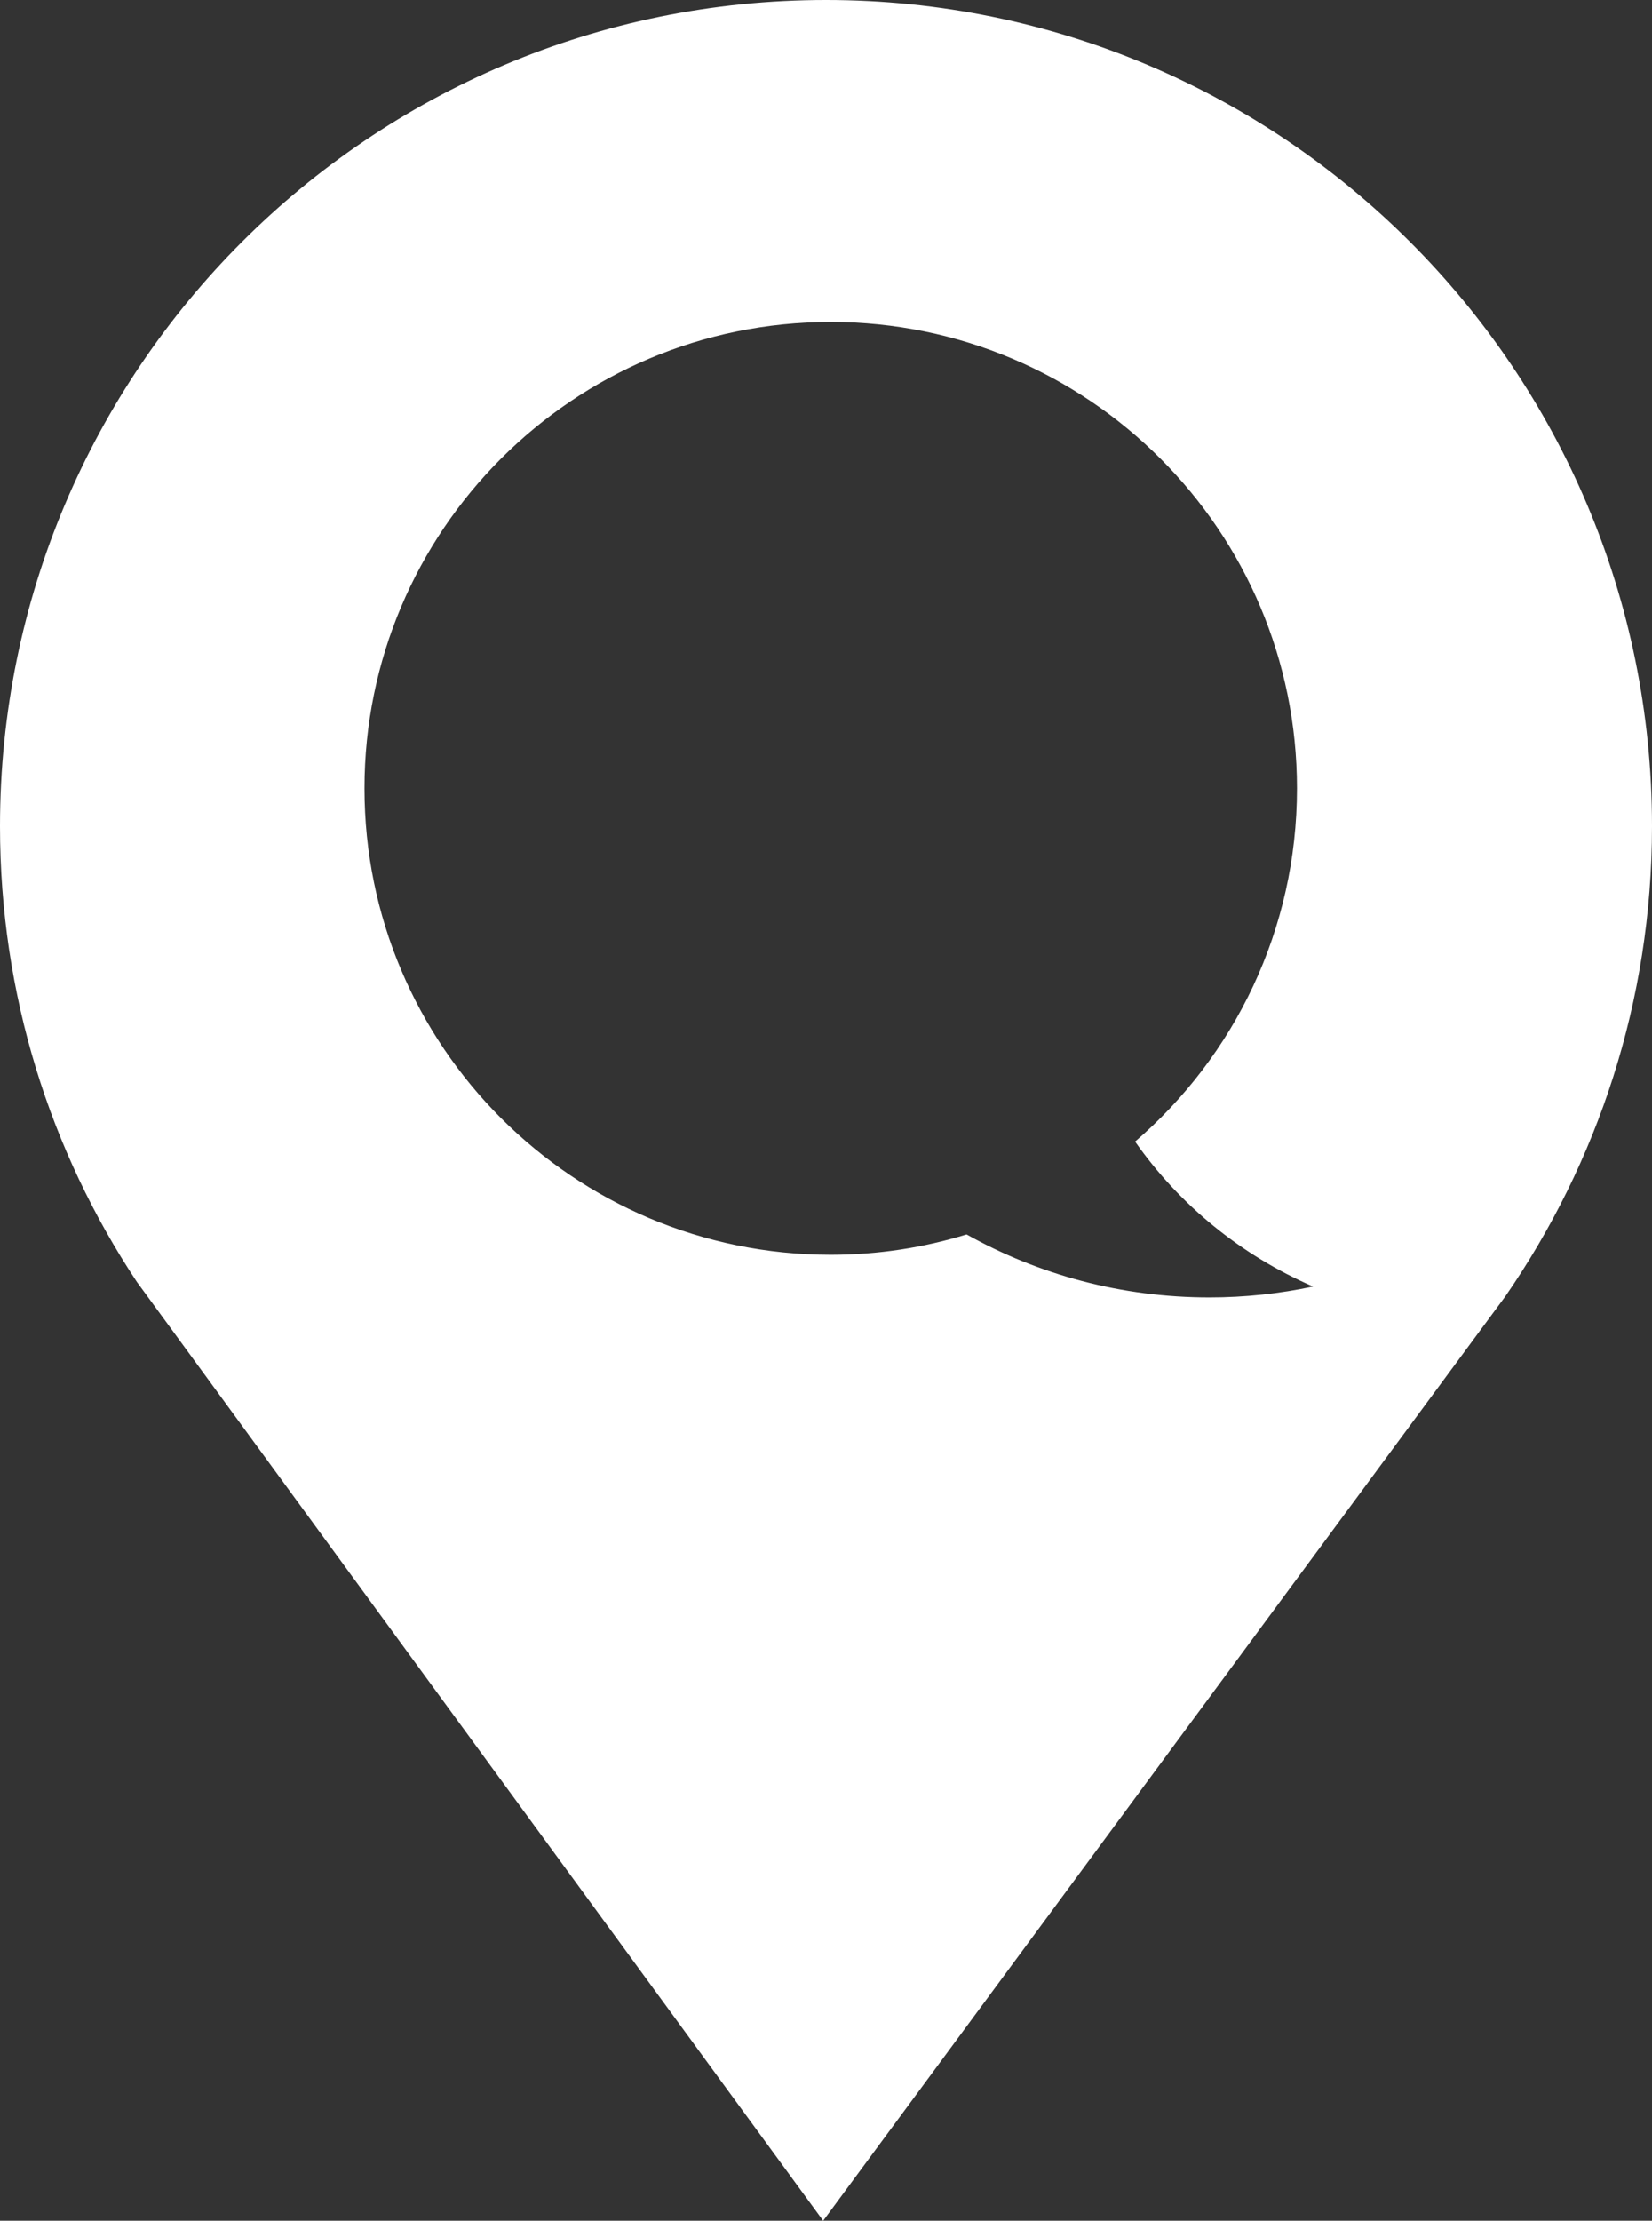 <?xml version="1.0" encoding="utf-8"?>
<!-- Generator: Adobe Illustrator 18.0.0, SVG Export Plug-In . SVG Version: 6.00 Build 0)  -->
<!DOCTYPE svg PUBLIC "-//W3C//DTD SVG 1.1//EN" "http://www.w3.org/Graphics/SVG/1.1/DTD/svg11.dtd">
<svg version="1.1" id="Layer_1" xmlns="http://www.w3.org/2000/svg" xmlns:xlink="http://www.w3.org/1999/xlink" x="0px" y="0px"
	 viewBox="0 0 349 469" enable-background="new 0 0 349 469" xml:space="preserve">
<rect x="0" y="0" width="349" height="469" fill="#333333" stroke="none"/>
<path fill="#FFFFFF" d="M349,174.5C349,78.1,270.9,0,174.5,0S0,78.1,0,174.5c0,35.6,10.6,68.6,28.9,96.2l145,198.3L318,273.8l0,0
	C337.5,245.6,349,211.4,349,174.5z M255.5,274c-18.6,0-36.1-4.8-51.3-13.3c-9.1,2.8-18.7,4.3-28.7,4.3c-54.4,0-98.5-44.1-98.5-98.5
	S121.1,68,175.5,68s98.5,44.1,98.5,98.5c0,29.8-13.2,56.5-34.2,74.6c9.4,13.4,22.4,24,37.6,30.6C270.4,273.2,263,274,255.5,274z"/>
</svg>
